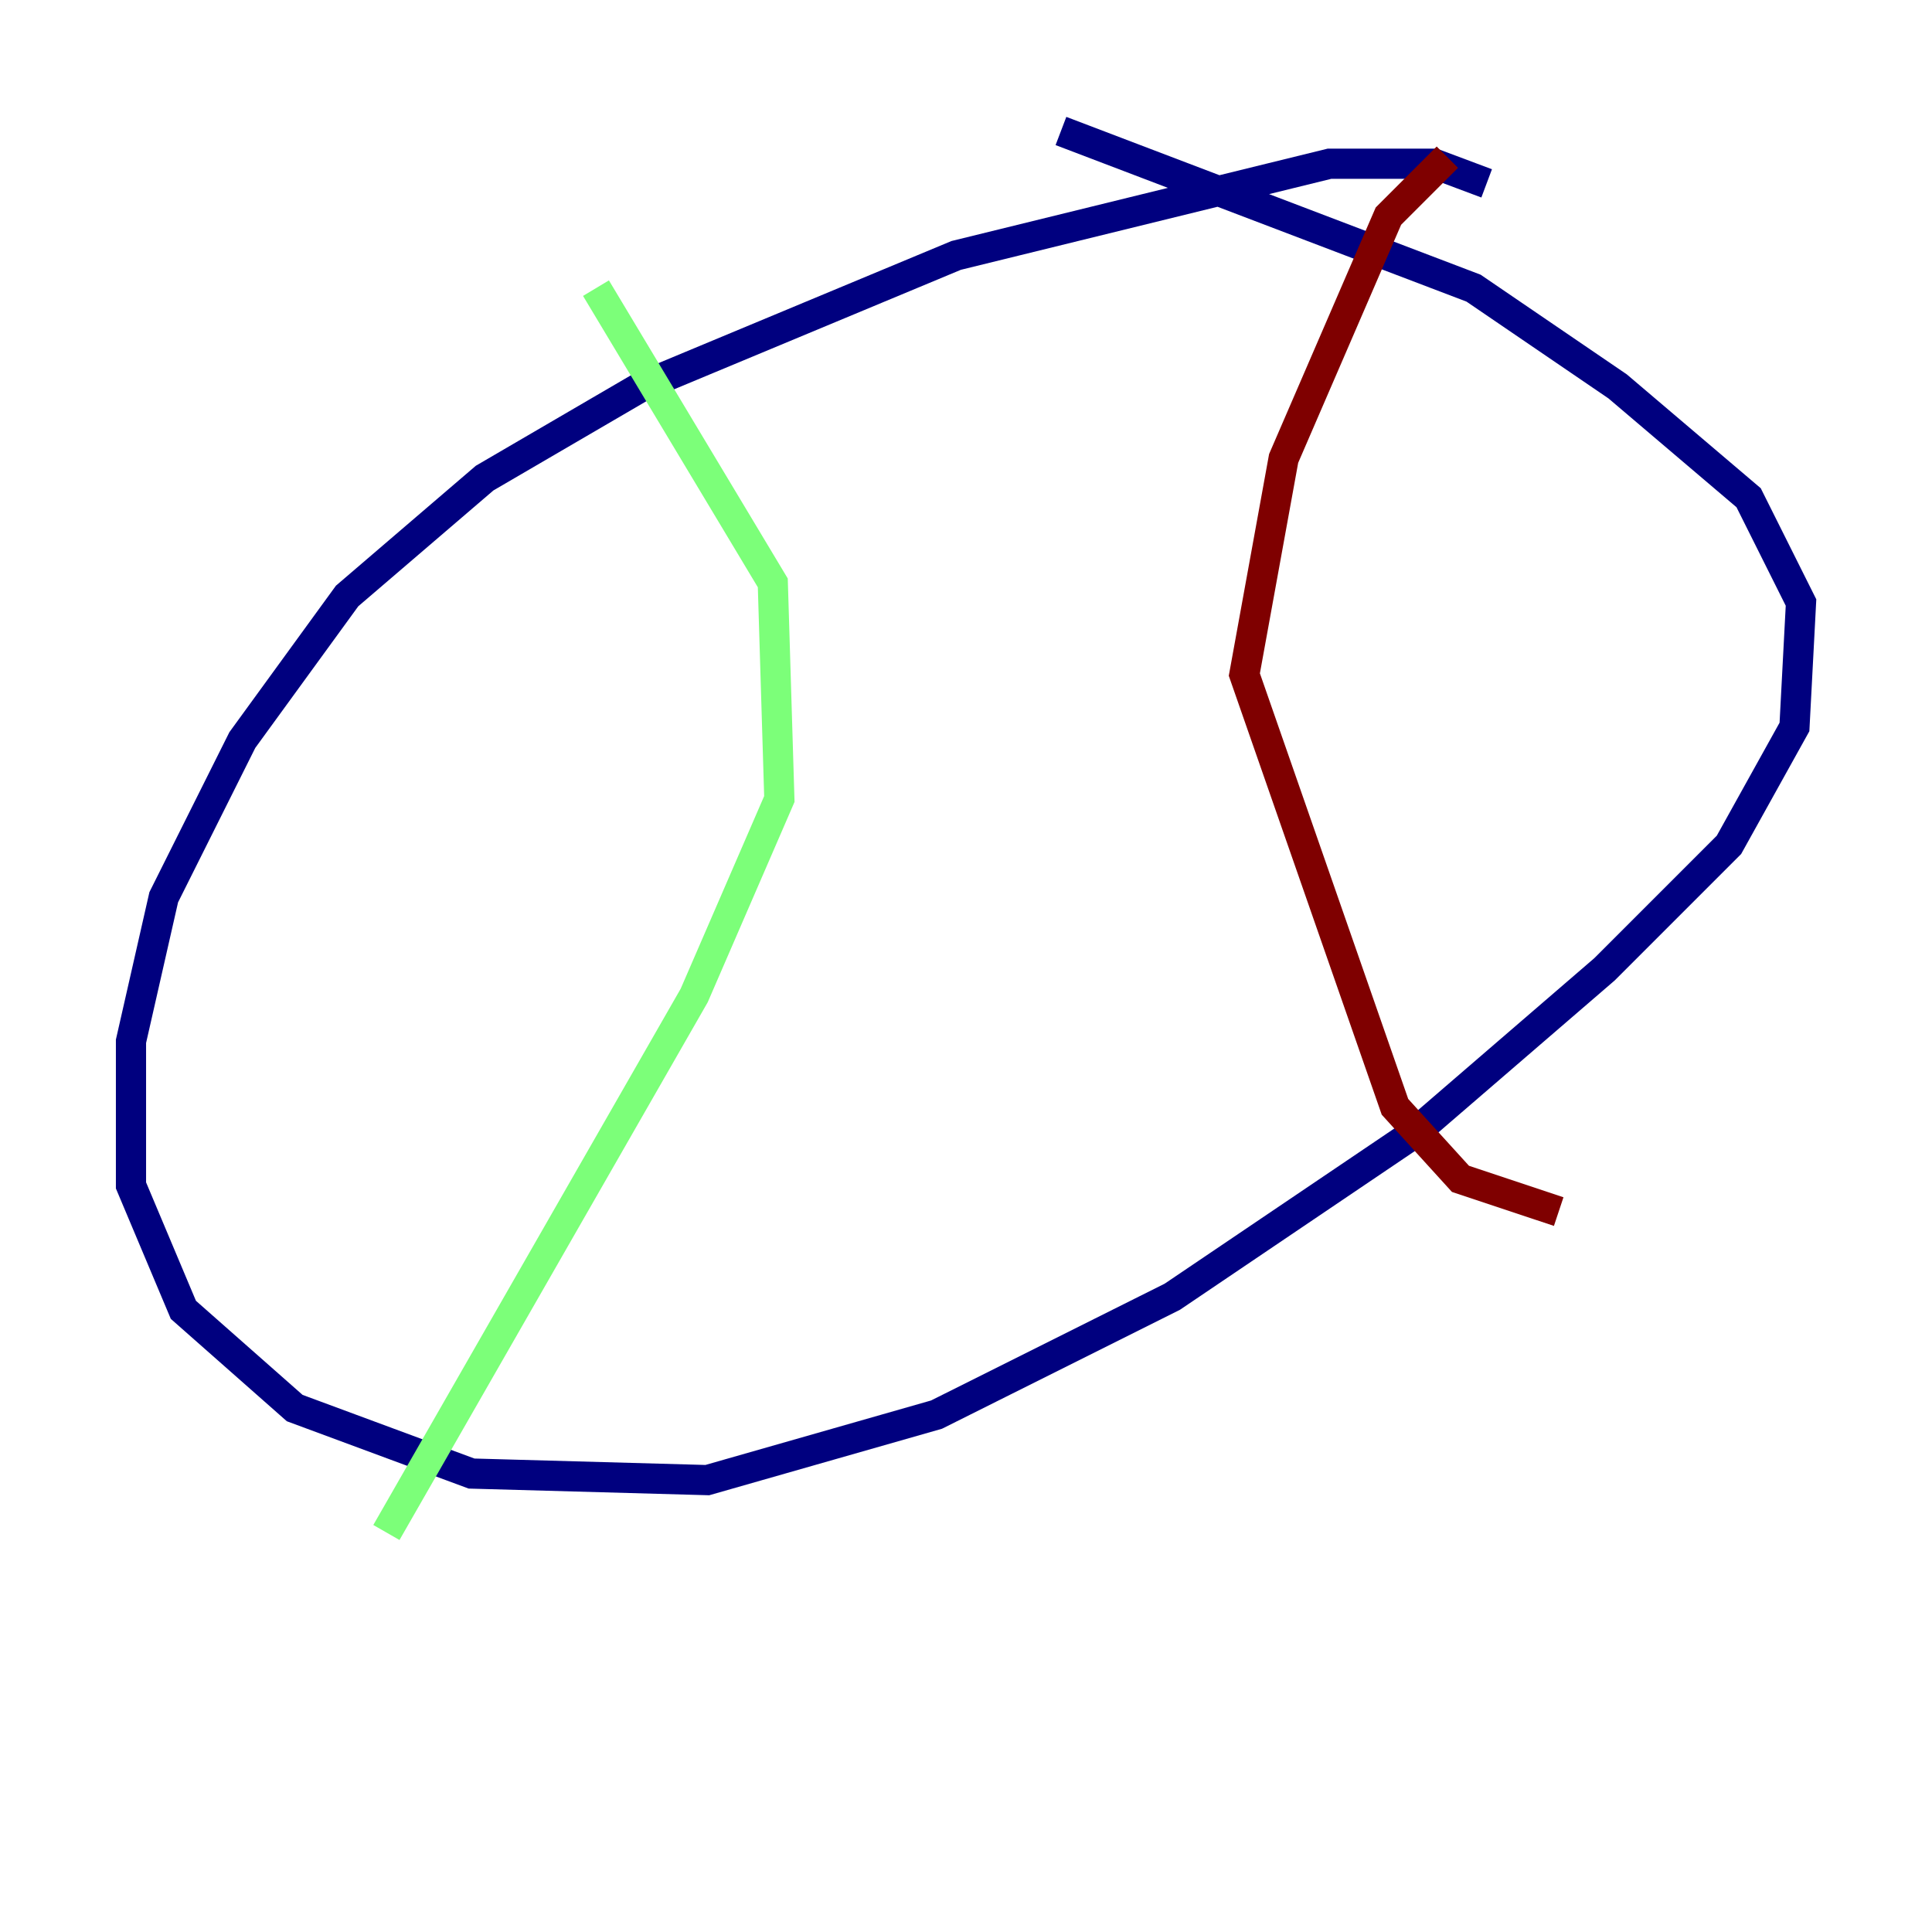 <?xml version="1.0" encoding="utf-8" ?>
<svg baseProfile="tiny" height="128" version="1.2" viewBox="0,0,128,128" width="128" xmlns="http://www.w3.org/2000/svg" xmlns:ev="http://www.w3.org/2001/xml-events" xmlns:xlink="http://www.w3.org/1999/xlink"><defs /><polyline fill="none" points="98.495,12.149 95.024,10.848 88.081,10.848 63.349,16.922 42.522,25.6 32.108,31.675 22.997,39.485 16.054,49.031 10.848,59.444 8.678,68.99 8.678,78.536 12.149,86.78 19.525,93.288 31.241,97.627 46.861,98.061 62.047,93.722 77.668,85.912 93.722,75.064 106.305,64.217 114.549,55.973 118.888,48.163 119.322,39.919 115.851,32.976 107.173,25.6 97.627,19.091 70.291,8.678" stroke="#00007f" stroke-width="2" /><polyline fill="none" points="39.485,19.091 51.2,38.617 51.634,52.936 45.993,65.953 25.6,101.532" stroke="#7cff79" stroke-width="2" /><polyline fill="none" points="95.891,10.414 91.986,14.319 85.044,30.373 82.441,44.691 92.42,73.329 96.759,78.102 103.268,80.271" stroke="#7f0000" stroke-width="2" /></svg>
